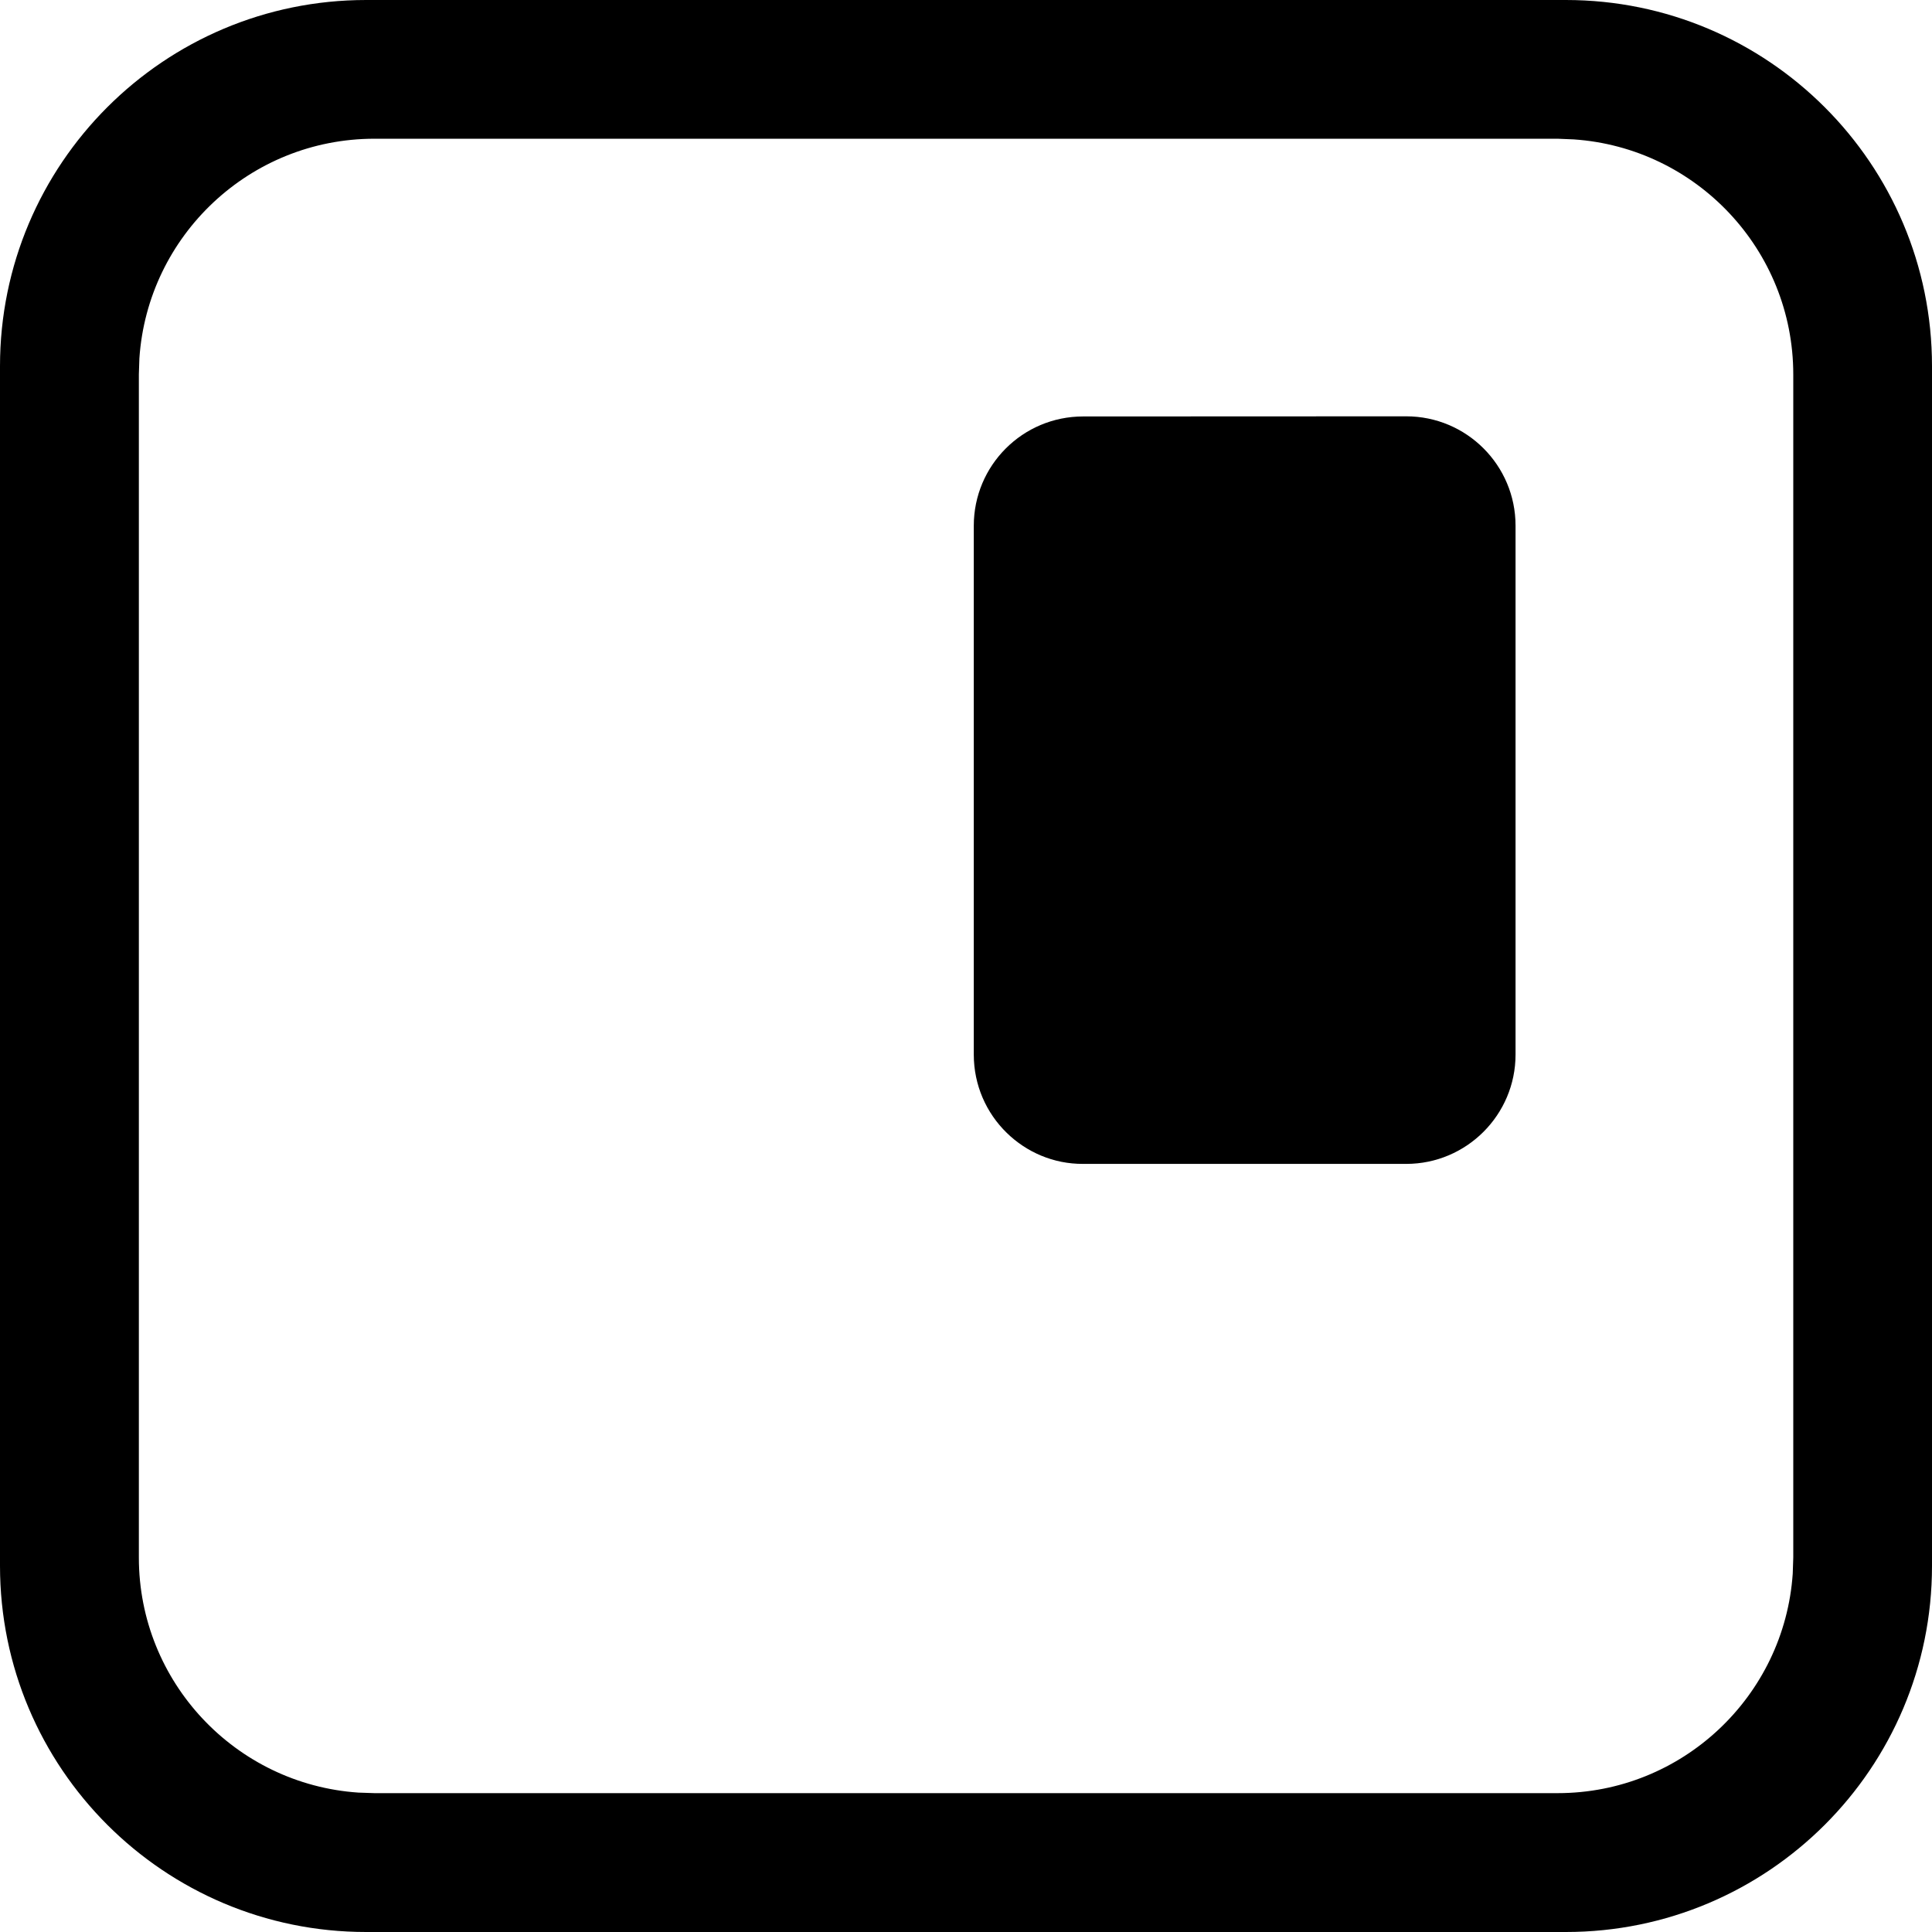 <?xml version="1.0" encoding="UTF-8" standalone="no"?>
<svg
   width="14.4"
   height="14.4"
   viewBox="0 0 14.4 14.4"
   fill="none"
   version="1.1"
   id="svg1634"
   sodipodi:docname="pip.svg"
   xmlns:inkscape="http://www.inkscape.org/namespaces/inkscape"
   xmlns:sodipodi="http://sodipodi.sourceforge.net/DTD/sodipodi-0.dtd"
   xmlns="http://www.w3.org/2000/svg"
   xmlns:svg="http://www.w3.org/2000/svg">
  <defs
     id="defs1638" />
  <sodipodi:namedview
     id="namedview1636"
     pagecolor="#ffffff"
     bordercolor="#666666"
     borderopacity="1.0"
     inkscape:showpageshadow="2"
     inkscape:pageopacity="0.0"
     inkscape:pagecheckerboard="0"
     inkscape:deskcolor="#d1d1d1" />
  <path
     d="M 11.671,0 C 13.178,0 14.4,1.222 14.4,2.729 v 8.943 c 0,1.507 -1.222,2.728 -2.729,2.728 H 2.729 C 1.222,14.4 0,13.178 0,11.671 V 2.729 C 0,1.222 1.222,0 2.729,0 Z m -0.062,1.034 H 2.791 c -0.929,0 -1.69,0.722 -1.752,1.636 l -0.004,0.12 v 8.819 c 0,0.929 0.722,1.69 1.636,1.752 l 0.12,0.004 h 8.819 c 0.929,0 1.69,-0.723 1.752,-1.636 l 0.004,-0.12 V 2.791 c 0,-0.929 -0.723,-1.69 -1.636,-1.752 z m -1.128,2.069 c 0.45,0 0.815,0.365 0.815,0.815 v 3.942 c 0,0.449 -0.365,0.815 -0.815,0.815 H 8.073 C 7.851,8.676 7.651,8.587 7.504,8.444 7.352,8.296 7.258,8.089 7.258,7.86 V 3.919 c 0,-0.45 0.364,-0.815 0.815,-0.815 z"
     fill="#000000"
     id="path1632" />
</svg>
